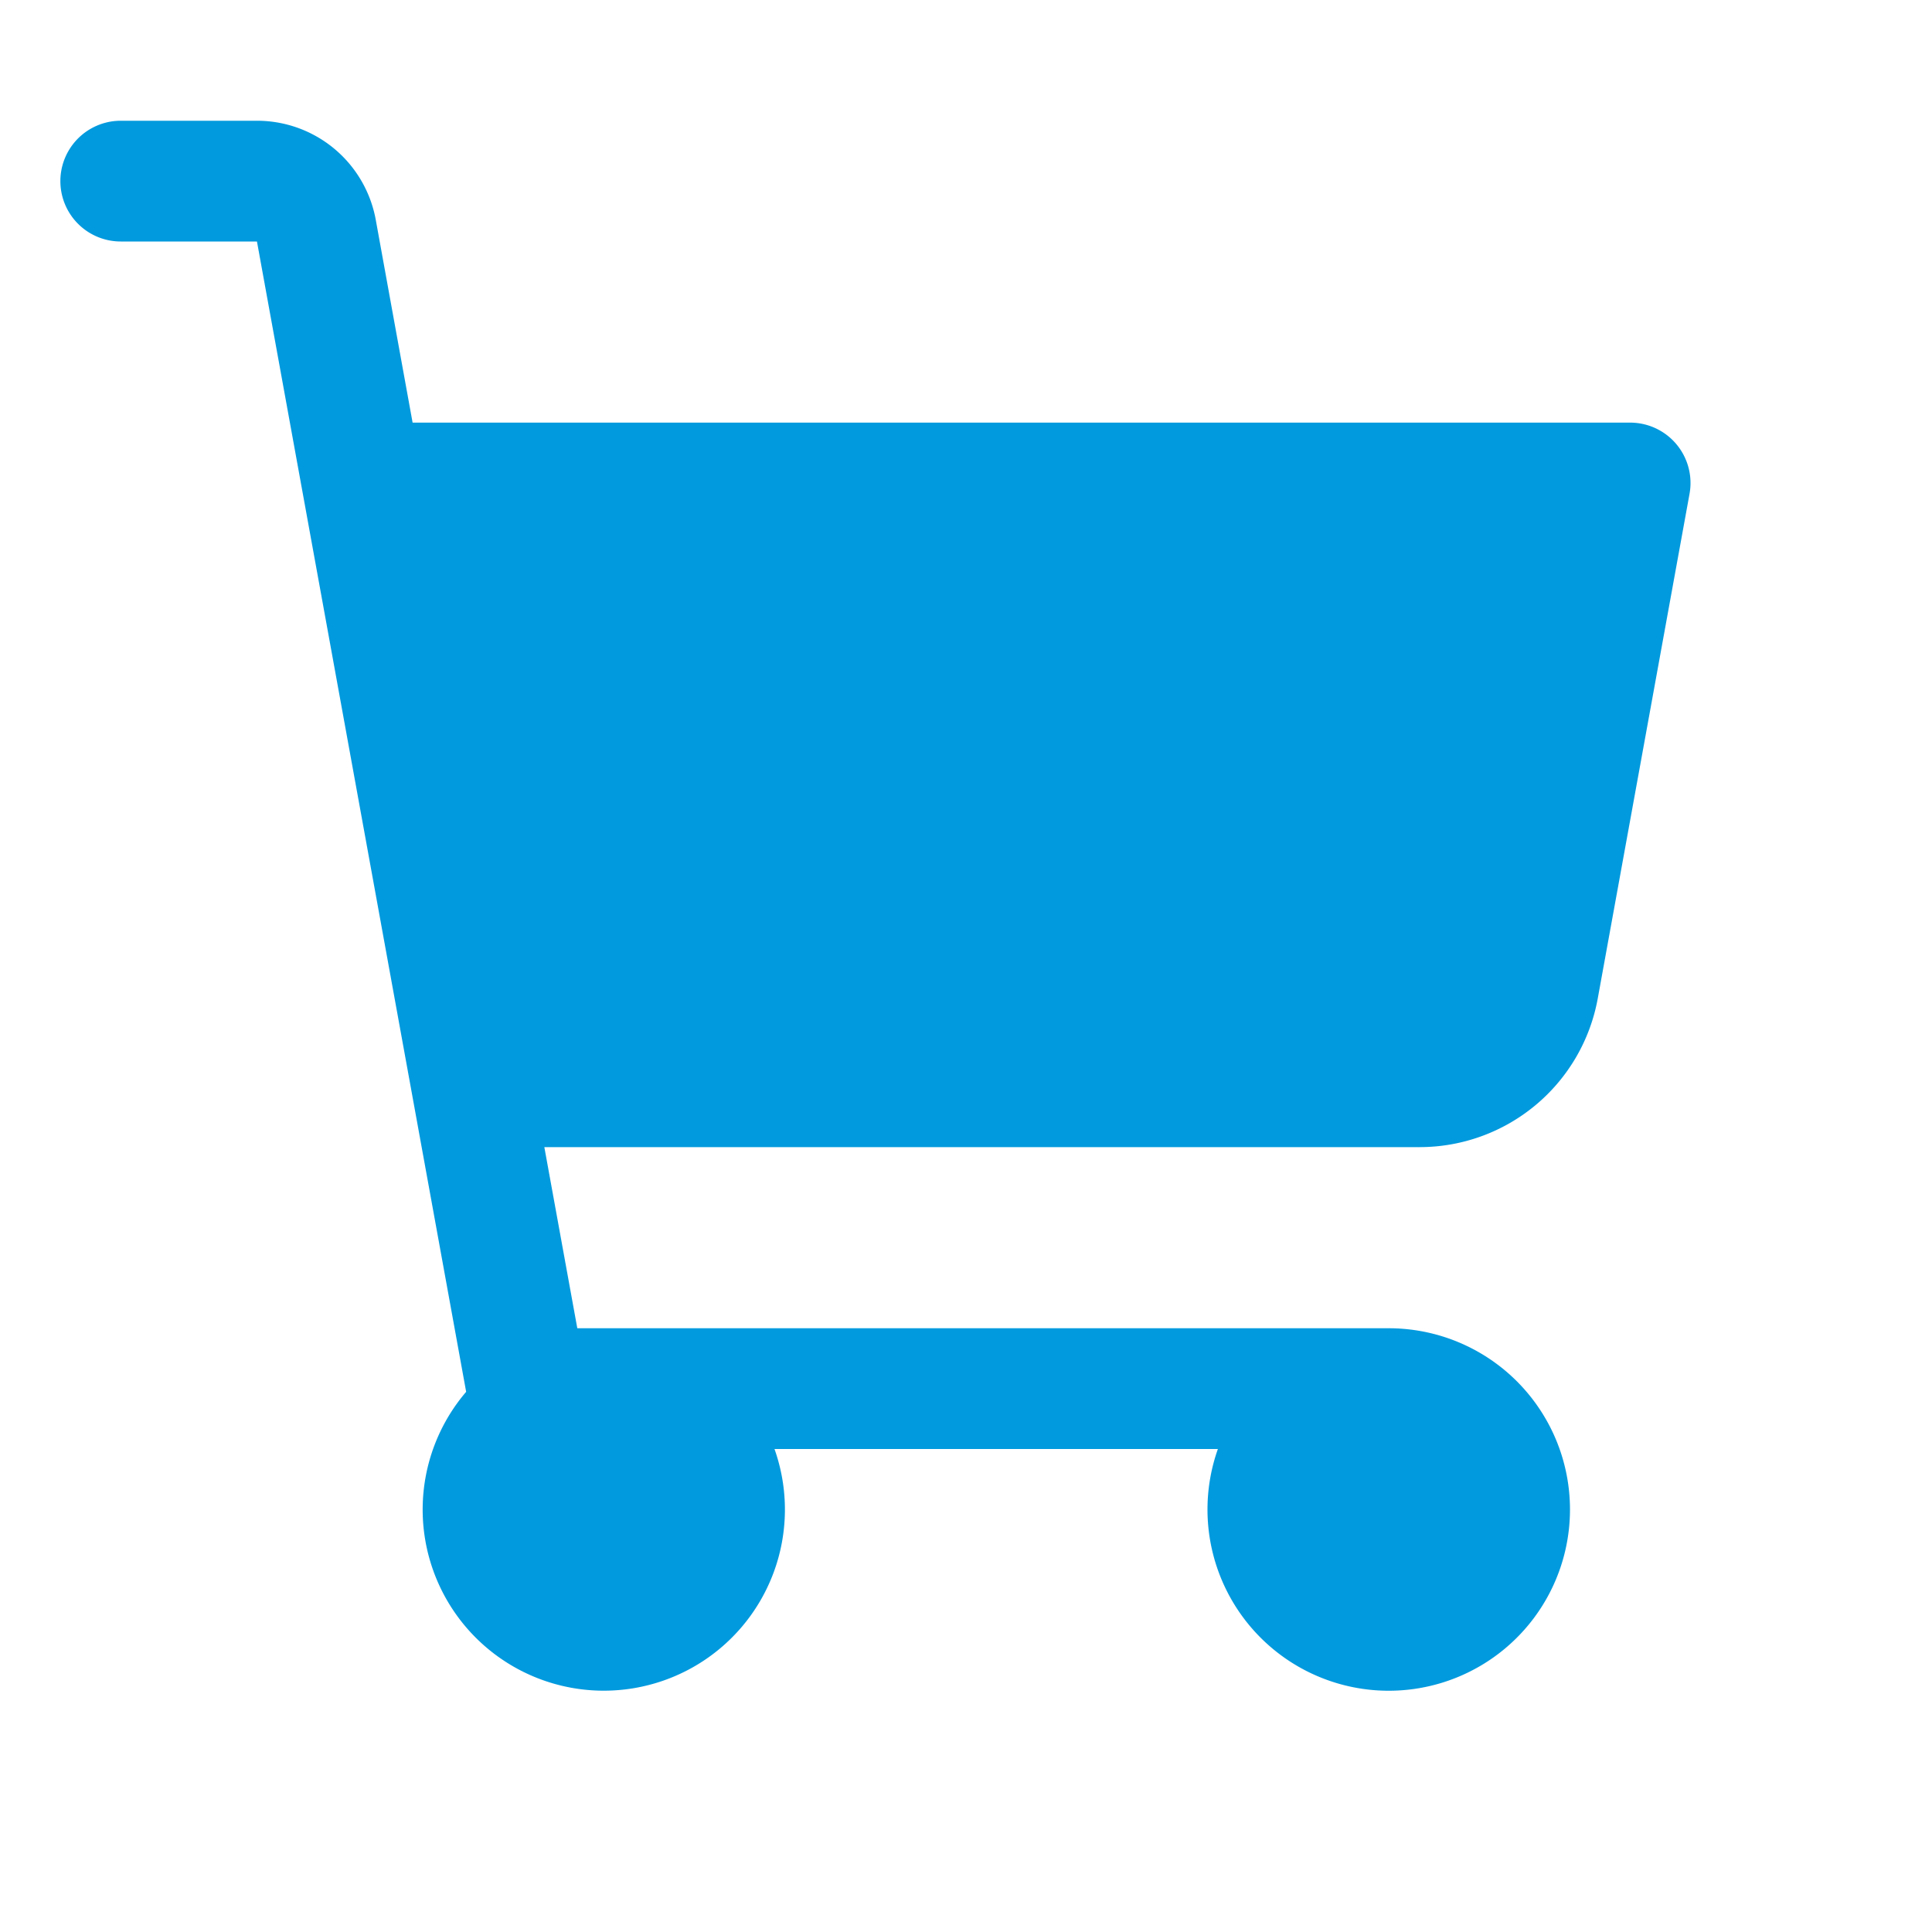 <svg width="32" height="32" fill="none" xmlns="http://www.w3.org/2000/svg"><path d="m27.984 8.179-1.52 8.358A2.999 2.999 0 0 1 23.513 19H9.016l.546 3H23a3.002 3.002 0 1 1-2.828 2h-7.344a3 3 0 1 1-5.107-.947L4.256 4H2a1 1 0 0 1 0-2h2.256a1.999 1.999 0 0 1 1.968 1.642L6.834 7H27a1 1 0 0 1 .984 1.179Z" fill="#019ADE"/></svg>